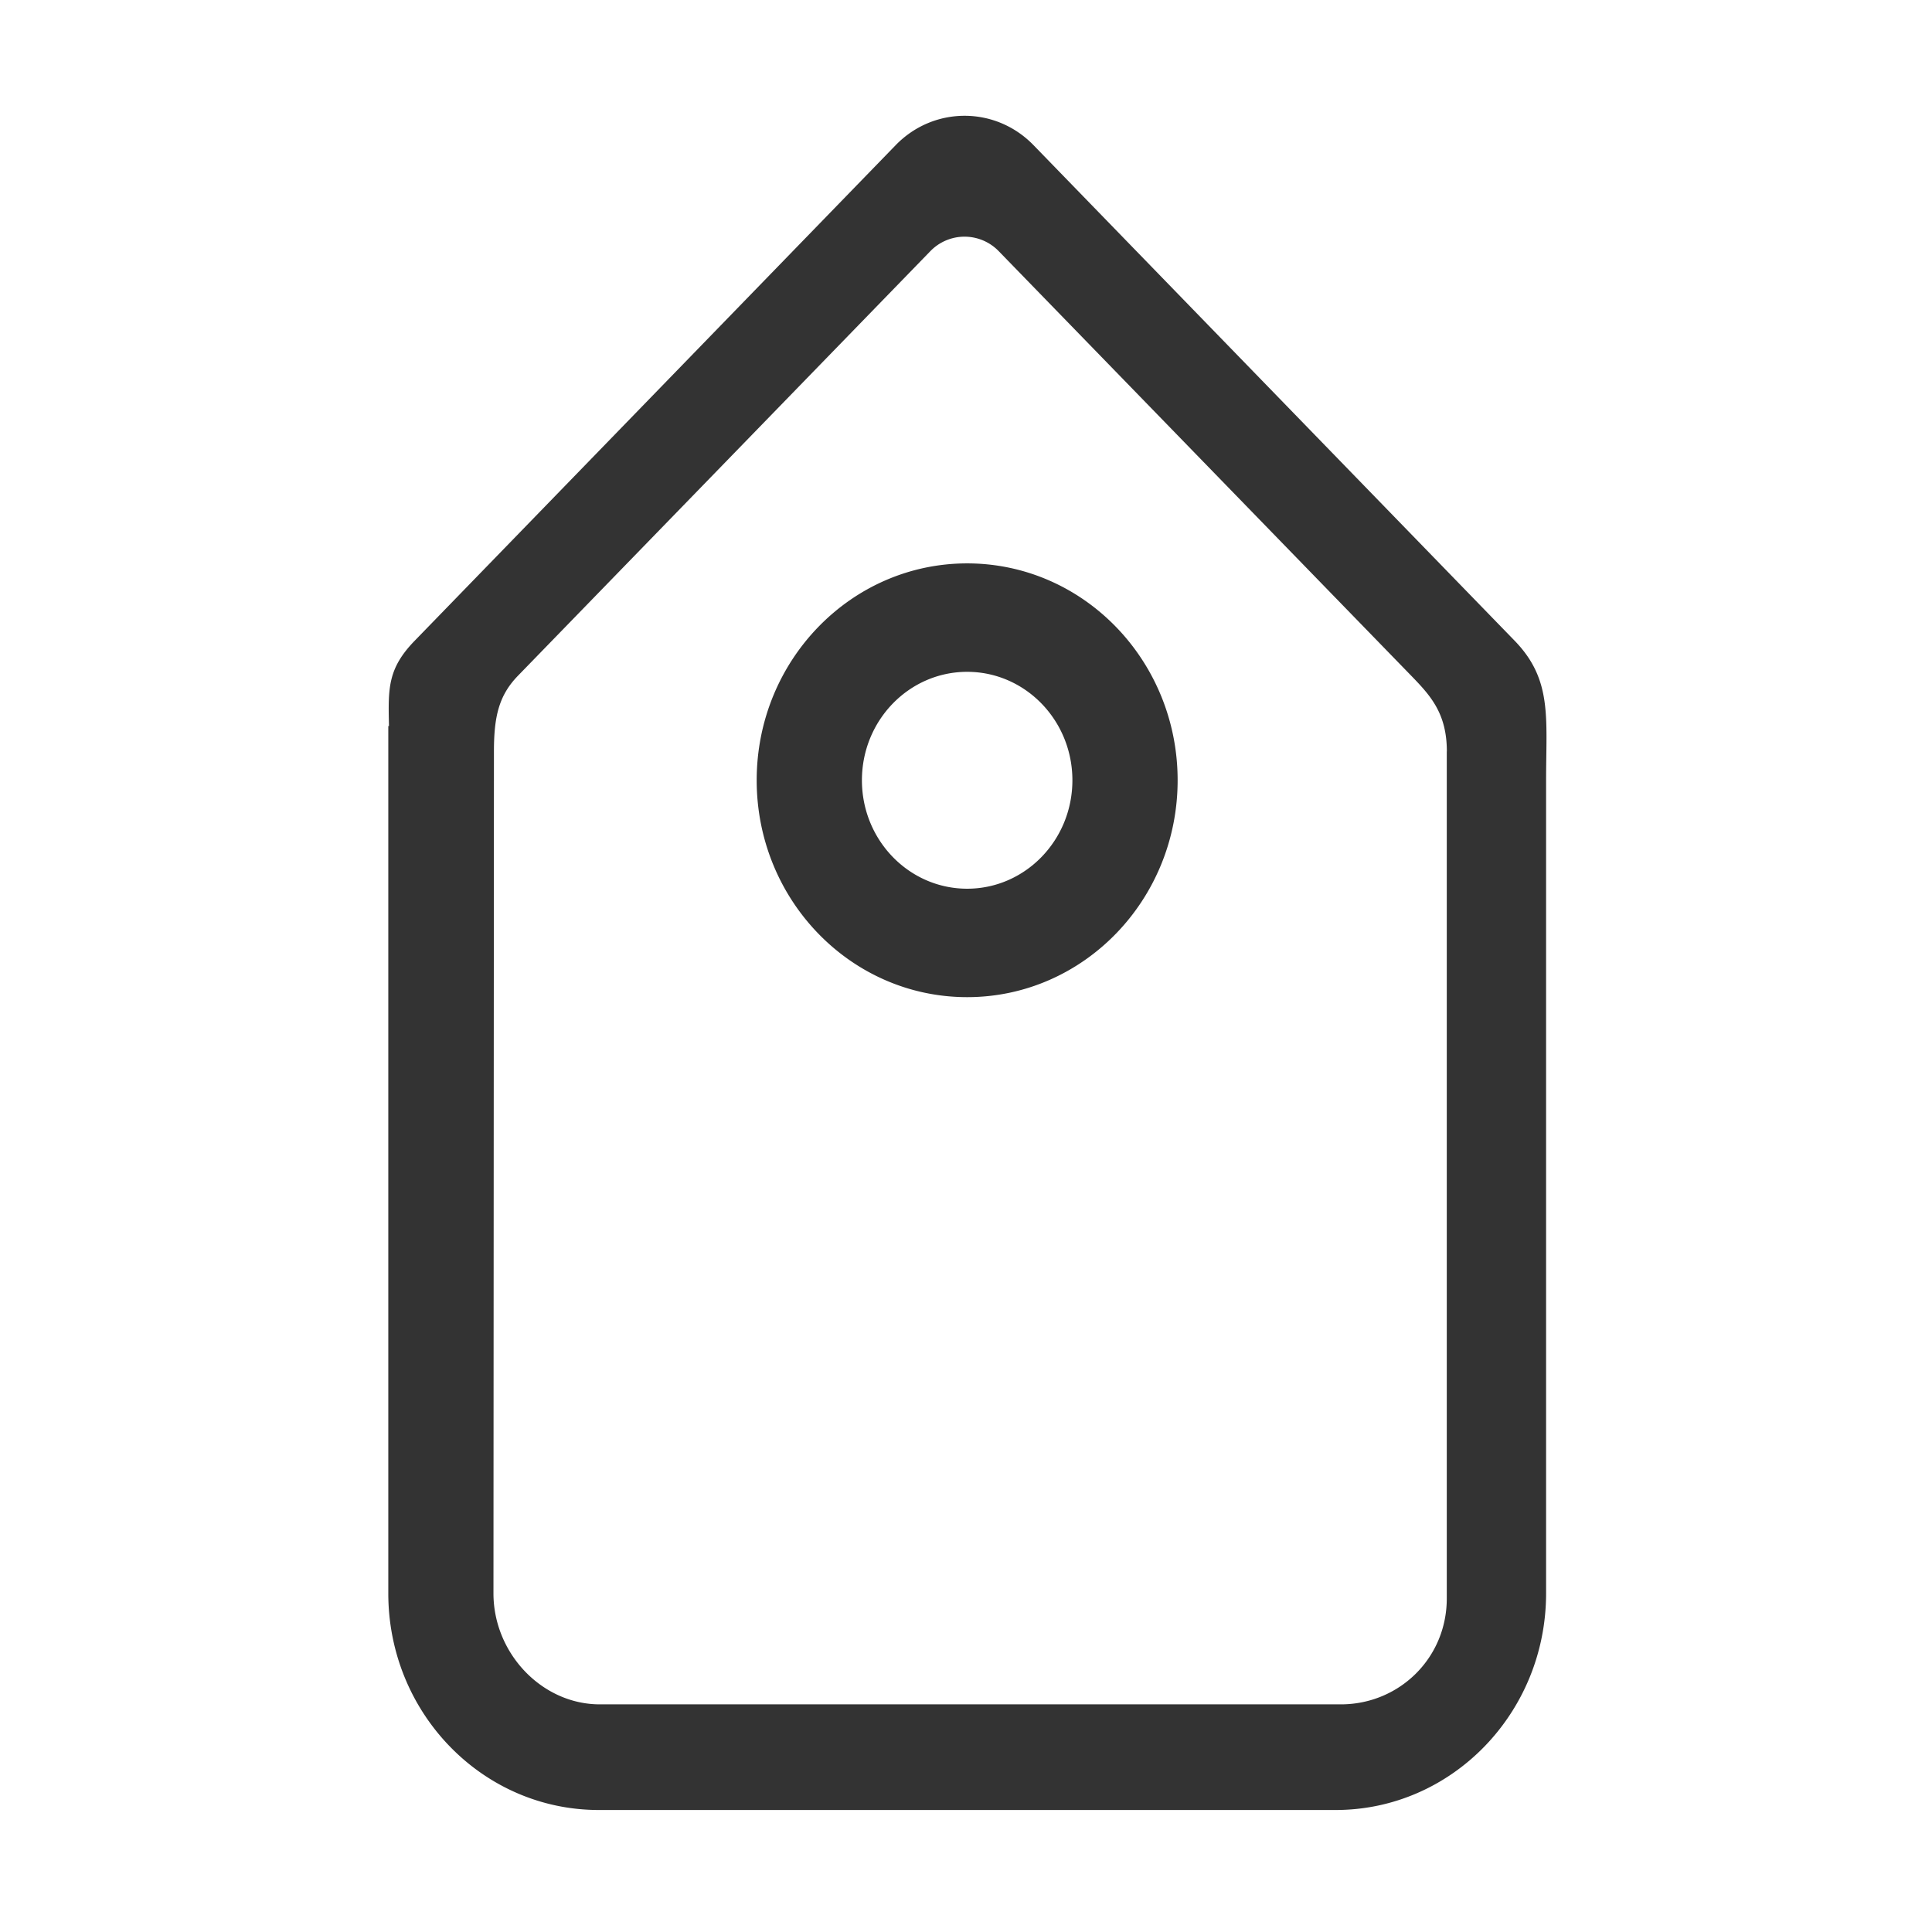 <?xml version="1.0" standalone="no"?><!DOCTYPE svg PUBLIC "-//W3C//DTD SVG 1.1//EN"
        "http://www.w3.org/Graphics/SVG/1.1/DTD/svg11.dtd">
<svg class="icon" width="200px" height="200.00px" viewBox="0 0 1024 1024" version="1.1"
     xmlns="http://www.w3.org/2000/svg">
    <path fill="#333333"
          d="M819.46 413.559v430.935c0 63.436-49.997 114.841-111.554 114.841H317.358c-61.665 0-111.554-51.406-111.554-114.841V384.84h0.361c-0.433-19.941-0.795-30.417 13.691-45.301l254.97-262.701c20.122-20.627 52.743-20.627 72.864 0l255.043 262.701c20.086 20.664 16.726 40.749 16.726 74.02z m-52.598-15.281c0-20.194-8.706-29.623-18.785-40.027l-218.665-225.059a25.222 25.222 0 0 0-36.378 0l-218.593 225.059c-10.043 10.404-12.644 21.603-12.644 40.027l-0.253 446.252c0 31.682 25.613 58.812 56.391 58.812h392.751c30.779 0 56.138-24.384 56.138-56.138V398.278h0.036zM512.614 528.509c-61.665 0-111.554-51.514-111.554-114.95 0-63.436 49.925-114.95 111.554-114.95 61.665 0 111.554 51.514 111.554 114.95 0 63.436-49.889 114.95-111.554 114.95z m0-172.425c-30.779 0-55.777 25.721-55.777 57.475s24.999 57.475 55.777 57.475 55.777-25.721 55.777-57.475-24.999-57.475-55.777-57.475z"/>
</svg>
